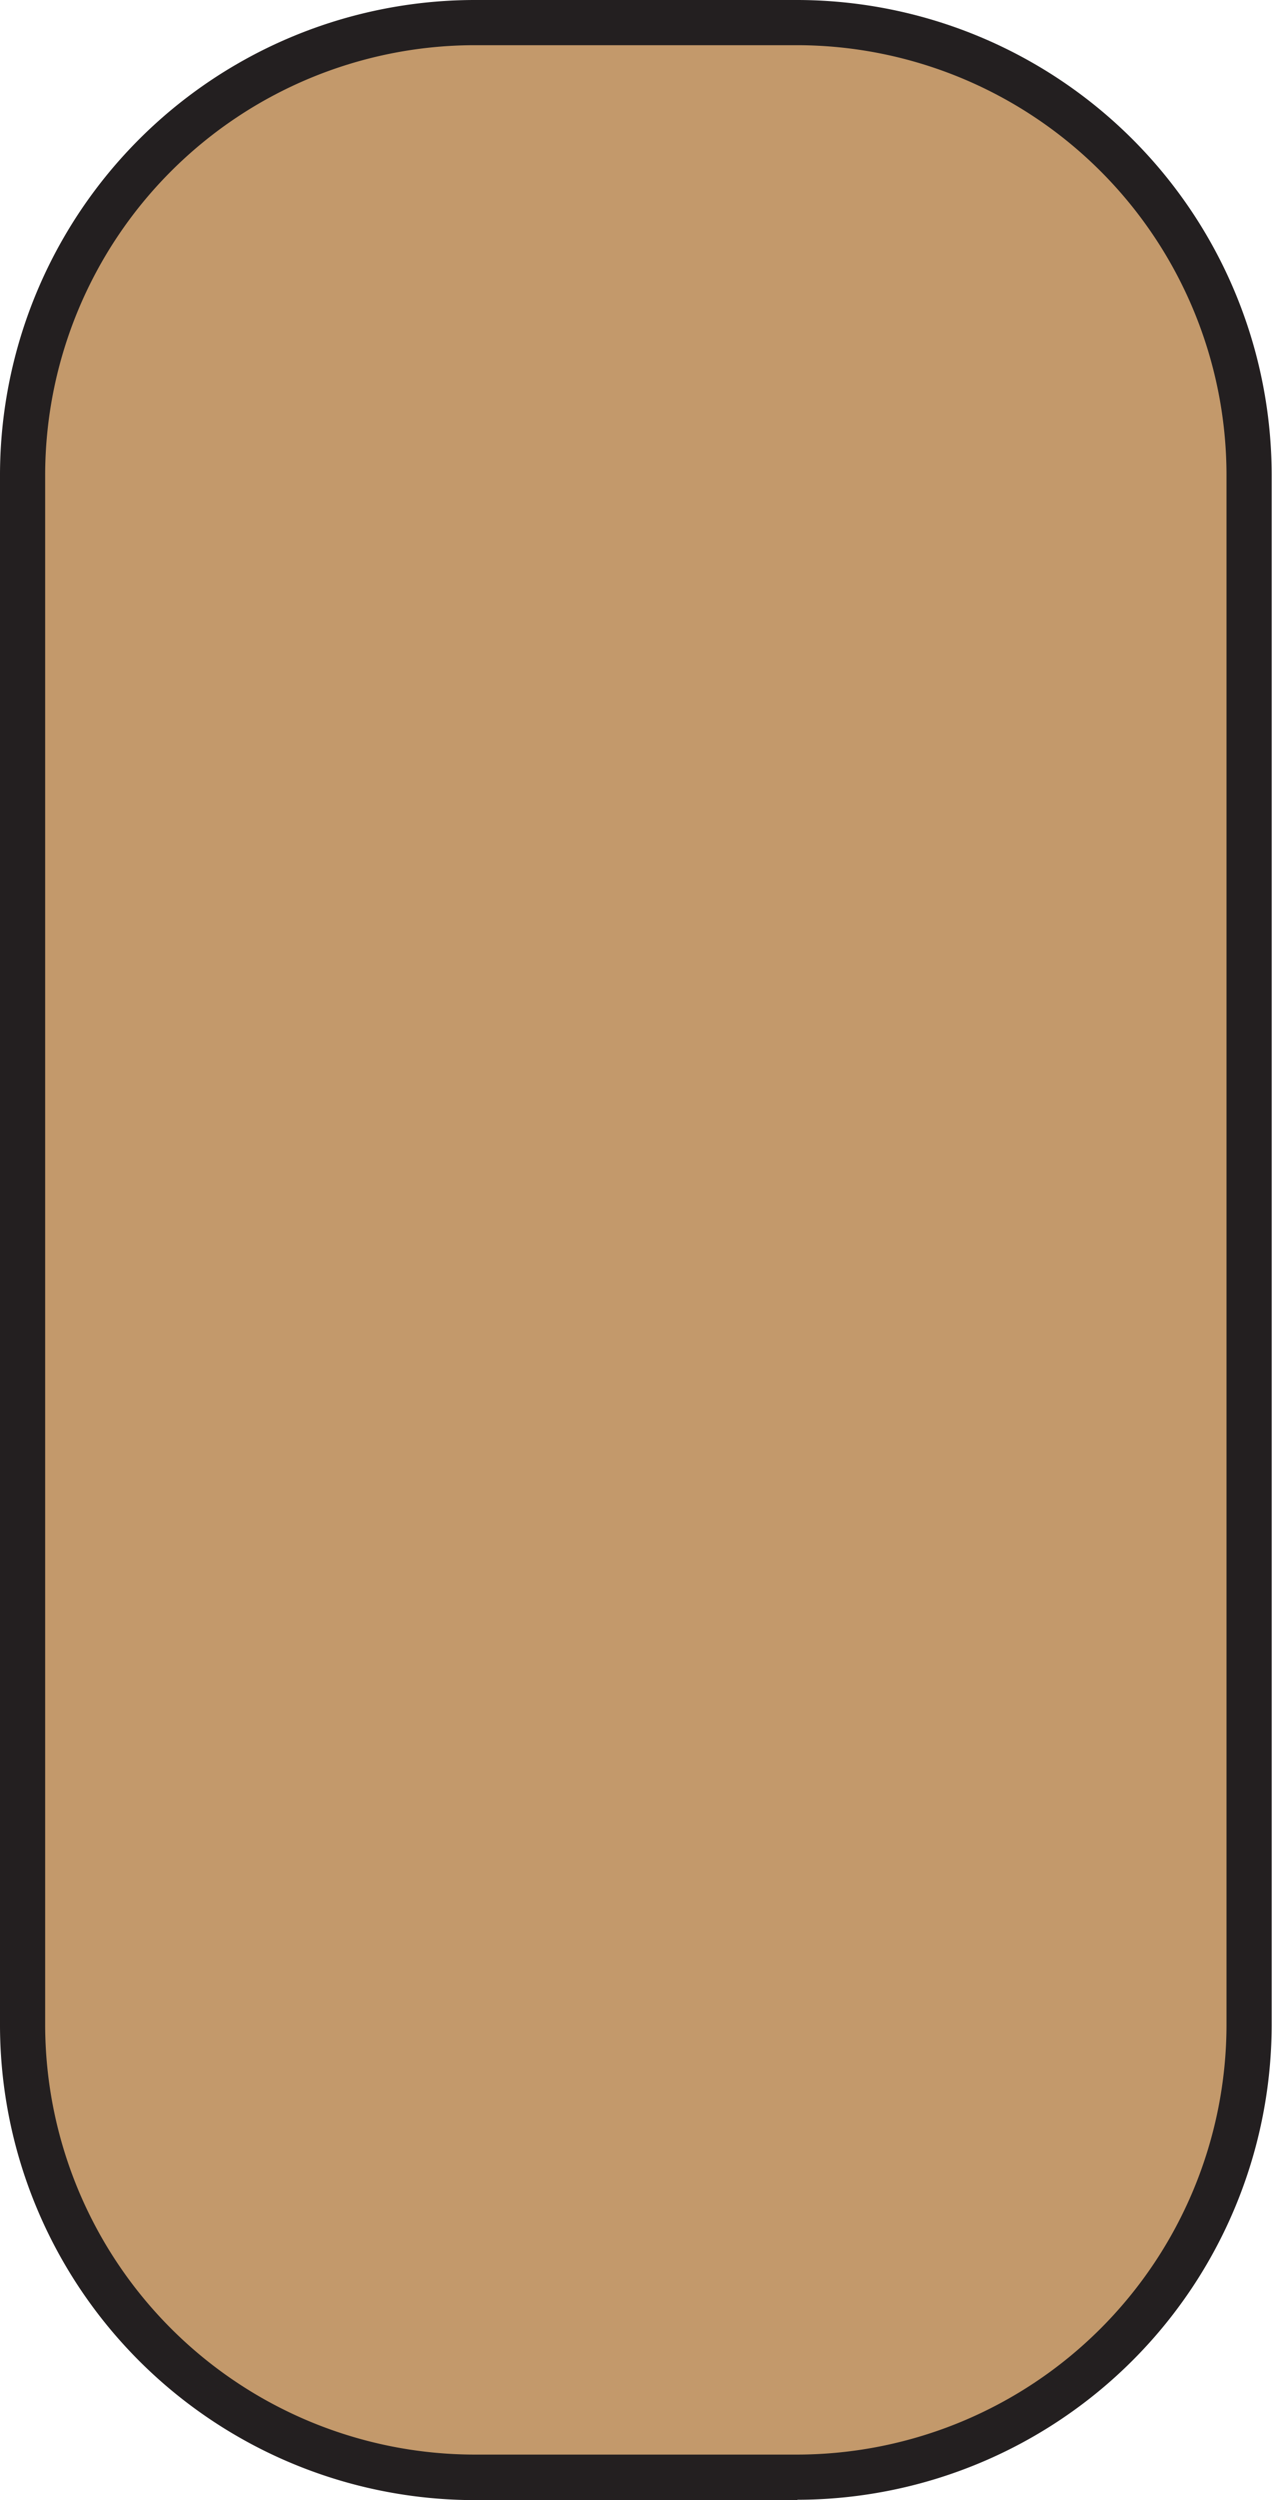 <svg id="Layer_1" data-name="Layer 1" xmlns="http://www.w3.org/2000/svg" viewBox="0 0 112.65 221.3"><defs><style>.cls-1{fill:#c3996b;}.cls-2{fill:#231f20;}</style></defs><title>skin</title><rect class="cls-1" x="2" y="2" width="108.65" height="217.3" rx="40.04" ry="40.04"/><path class="cls-2" d="M70.62,221.3H42a42.08,42.08,0,0,1-42-42V42A42.08,42.08,0,0,1,42,0H70.62a42.08,42.08,0,0,1,42,42V179.27a42.08,42.08,0,0,1-42,42ZM42,4A38.08,38.08,0,0,0,4,42V179.27a38.08,38.08,0,0,0,38,38H70.62a38.08,38.08,0,0,0,38-38V42a38.08,38.08,0,0,0-38-38Z"/></svg>